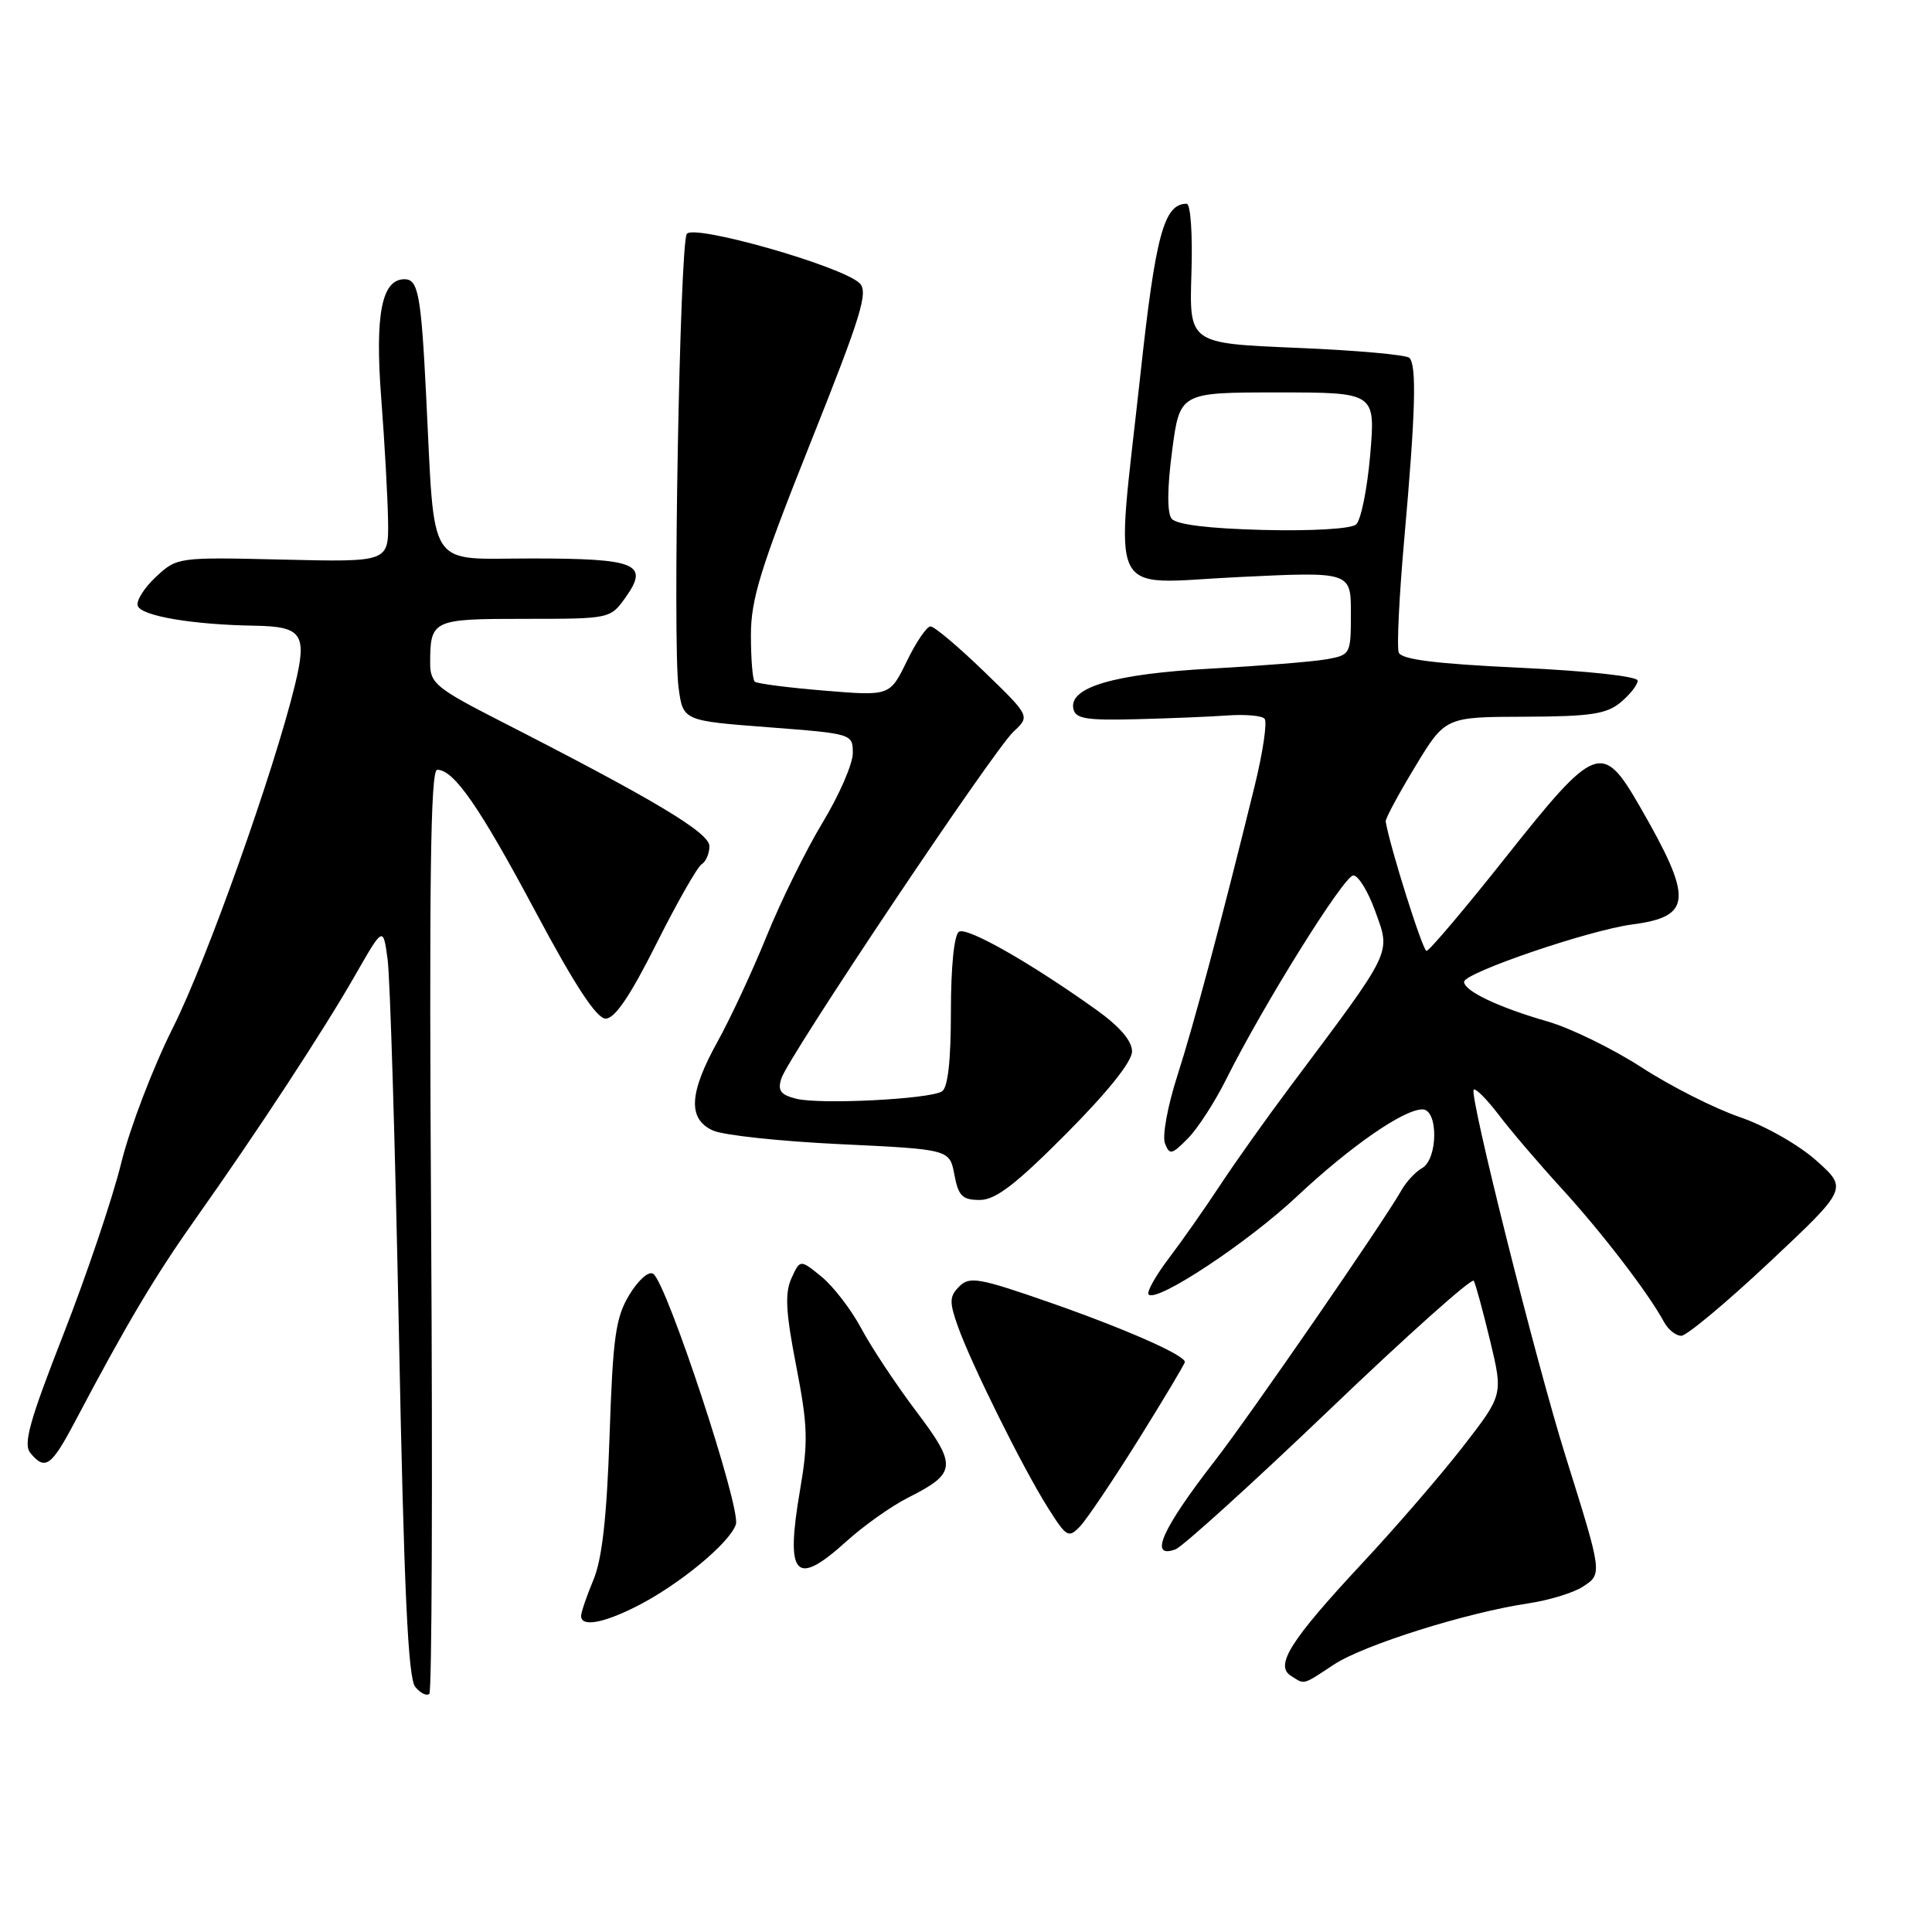 <?xml version="1.0" encoding="UTF-8" standalone="no"?>
<!DOCTYPE svg PUBLIC "-//W3C//DTD SVG 1.1//EN" "http://www.w3.org/Graphics/SVG/1.1/DTD/svg11.dtd" >
<svg xmlns="http://www.w3.org/2000/svg" xmlns:xlink="http://www.w3.org/1999/xlink" version="1.1" viewBox="0 0 256 256">
 <g >
 <path fill="currentColor"
d=" M 57.13 162.92 C 56.85 116.86 57.04 102.00 57.93 102.00 C 60.15 102.00 63.53 106.88 71.00 120.88 C 76.18 130.59 79.04 134.94 80.24 134.97 C 81.46 134.99 83.48 132.01 86.96 125.08 C 89.70 119.62 92.40 114.87 92.97 114.52 C 93.54 114.17 94.00 113.09 94.00 112.12 C 94.00 110.33 86.65 105.94 66.25 95.52 C 57.89 91.25 57.00 90.53 57.00 87.98 C 57.00 82.11 57.23 82.00 69.54 82.00 C 80.84 82.00 80.87 81.99 82.89 79.16 C 86.06 74.70 84.37 74.00 70.39 74.00 C 56.41 74.00 57.65 75.93 56.47 52.50 C 55.80 39.05 55.42 37.00 53.60 37.00 C 50.58 37.00 49.67 41.63 50.51 52.72 C 50.97 58.65 51.37 65.97 51.42 68.99 C 51.50 74.48 51.50 74.48 37.50 74.15 C 23.57 73.82 23.48 73.83 20.67 76.43 C 19.12 77.87 18.03 79.60 18.25 80.27 C 18.70 81.62 25.52 82.78 33.78 82.91 C 40.05 83.02 40.72 84.01 39.08 90.77 C 36.31 102.17 27.39 127.26 22.95 136.10 C 20.29 141.39 17.19 149.50 16.06 154.11 C 14.93 158.73 11.48 168.93 8.41 176.79 C 3.89 188.33 3.05 191.36 4.03 192.54 C 5.99 194.90 6.80 194.32 10.00 188.25 C 16.79 175.39 20.52 169.12 25.91 161.50 C 34.07 149.98 42.92 136.48 47.12 129.12 C 50.77 122.75 50.77 122.75 51.36 127.12 C 51.69 129.53 52.37 151.86 52.86 176.75 C 53.53 210.71 54.07 222.37 55.02 223.52 C 55.71 224.36 56.56 224.77 56.89 224.44 C 57.23 224.11 57.33 196.42 57.13 162.92 Z  M 176.77 220.55 C 180.74 217.95 194.34 213.67 202.54 212.45 C 205.27 212.04 208.51 211.05 209.74 210.24 C 212.34 208.55 212.34 208.58 207.46 193.00 C 203.51 180.39 194.65 145.02 195.27 144.39 C 195.52 144.15 197.01 145.65 198.59 147.72 C 200.16 149.80 203.94 154.22 206.98 157.54 C 212.32 163.39 218.46 171.40 220.49 175.17 C 221.03 176.18 222.06 177.00 222.78 177.00 C 223.49 177.00 228.75 172.61 234.46 167.25 C 244.84 157.50 244.84 157.50 240.67 153.78 C 238.33 151.69 233.87 149.16 230.50 148.01 C 227.20 146.88 221.36 143.93 217.53 141.44 C 213.70 138.96 208.07 136.21 205.03 135.34 C 198.59 133.49 194.00 131.31 194.00 130.10 C 194.00 128.90 210.53 123.26 216.25 122.50 C 224.25 121.45 224.39 119.17 217.22 106.75 C 212.31 98.25 211.42 98.59 199.59 113.50 C 194.14 120.38 189.38 126.00 189.02 126.00 C 188.52 126.00 184.18 112.26 183.61 108.85 C 183.55 108.50 185.30 105.24 187.50 101.61 C 191.50 95.00 191.50 95.00 202.00 94.97 C 210.77 94.94 212.87 94.62 214.75 93.06 C 215.99 92.02 217.00 90.74 217.00 90.19 C 217.00 89.62 210.48 88.91 201.42 88.48 C 190.14 87.95 185.70 87.39 185.34 86.46 C 185.07 85.74 185.40 78.94 186.08 71.33 C 187.56 54.70 187.74 48.40 186.75 47.42 C 186.34 47.01 179.61 46.41 171.79 46.09 C 157.58 45.50 157.58 45.50 157.87 36.25 C 158.04 31.02 157.76 27.00 157.24 27.00 C 154.23 27.00 153.12 31.10 151.10 49.72 C 147.78 80.14 146.41 77.32 164.00 76.47 C 179.00 75.74 179.00 75.74 179.00 81.26 C 179.00 86.70 178.95 86.79 175.75 87.36 C 173.96 87.68 167.10 88.23 160.50 88.59 C 147.71 89.29 141.66 91.04 142.22 93.89 C 142.48 95.23 143.87 95.47 150.52 95.30 C 154.91 95.19 160.37 94.97 162.67 94.80 C 164.96 94.64 167.16 94.82 167.55 95.22 C 167.95 95.61 167.35 99.66 166.23 104.22 C 161.82 122.16 158.17 135.82 155.98 142.62 C 154.72 146.54 153.99 150.53 154.36 151.49 C 154.97 153.08 155.25 153.02 157.38 150.87 C 158.68 149.57 160.97 146.03 162.48 143.00 C 167.41 133.13 178.10 116.00 179.32 116.00 C 179.98 116.00 181.27 118.10 182.20 120.67 C 184.29 126.50 184.75 125.55 170.86 144.11 C 167.82 148.17 163.70 153.97 161.70 157.00 C 159.71 160.03 156.64 164.41 154.87 166.74 C 153.10 169.08 151.90 171.23 152.20 171.53 C 153.29 172.62 165.31 164.67 171.83 158.55 C 178.92 151.90 185.98 147.00 188.48 147.00 C 190.60 147.00 190.55 153.59 188.43 154.78 C 187.56 155.27 186.32 156.60 185.68 157.75 C 183.38 161.83 165.60 187.60 160.99 193.54 C 153.97 202.58 152.17 206.61 155.75 205.30 C 156.71 204.94 165.90 196.61 176.17 186.79 C 186.43 176.96 195.04 169.28 195.28 169.71 C 195.53 170.15 196.50 173.72 197.45 177.66 C 199.17 184.82 199.17 184.82 193.87 191.66 C 190.95 195.42 184.94 202.39 180.51 207.13 C 170.99 217.35 168.88 220.68 171.05 222.05 C 172.93 223.24 172.50 223.36 176.77 220.55 Z  M 84.29 212.88 C 89.93 210.04 96.73 204.43 97.51 201.98 C 98.19 199.81 88.36 170.01 86.56 168.79 C 85.96 168.38 84.60 169.58 83.39 171.57 C 81.57 174.59 81.21 177.14 80.77 190.28 C 80.40 201.09 79.78 206.62 78.62 209.37 C 77.73 211.50 77.00 213.64 77.00 214.12 C 77.00 215.60 79.86 215.11 84.29 212.88 Z  M 112.14 204.25 C 114.41 202.19 118.09 199.58 120.30 198.46 C 126.78 195.19 126.87 194.25 121.37 186.96 C 118.69 183.40 115.42 178.47 114.11 176.00 C 112.79 173.53 110.43 170.46 108.87 169.18 C 106.02 166.86 106.02 166.86 104.87 169.38 C 103.98 171.35 104.11 173.85 105.50 180.99 C 107.04 188.93 107.11 191.04 106.00 197.49 C 104.05 208.91 105.38 210.37 112.14 204.25 Z  M 150.89 190.70 C 154.25 185.31 157.00 180.70 157.00 180.47 C 157.00 179.55 148.96 176.02 139.03 172.56 C 129.73 169.32 128.47 169.10 127.11 170.46 C 125.80 171.77 125.77 172.50 126.92 175.74 C 128.69 180.73 135.49 194.44 138.82 199.73 C 141.33 203.71 141.58 203.86 143.13 202.23 C 144.03 201.28 147.52 196.09 150.89 190.70 Z  M 141.27 150.23 C 146.78 144.69 150.00 140.67 150.00 139.32 C 150.00 137.92 148.38 136.03 145.25 133.79 C 136.51 127.55 128.14 122.79 127.07 123.46 C 126.43 123.85 126.00 128.08 126.00 134.00 C 126.00 140.56 125.60 144.13 124.81 144.62 C 123.13 145.65 108.66 146.38 105.51 145.59 C 103.43 145.07 103.02 144.51 103.53 142.91 C 104.43 140.06 131.64 99.41 134.31 96.93 C 136.50 94.89 136.50 94.89 130.35 88.94 C 126.97 85.67 123.79 83.00 123.30 83.00 C 122.80 83.00 121.39 85.08 120.16 87.61 C 117.91 92.23 117.91 92.23 109.21 91.51 C 104.42 91.12 100.28 90.58 100.00 90.32 C 99.72 90.05 99.50 87.27 99.50 84.14 C 99.50 79.38 100.78 75.25 107.40 58.66 C 114.13 41.80 115.09 38.67 113.90 37.52 C 111.53 35.25 91.84 29.64 91.00 31.00 C 90.08 32.50 89.12 85.17 89.91 91.08 C 90.50 95.50 90.50 95.50 101.75 96.36 C 112.95 97.22 113.00 97.23 113.00 99.80 C 113.00 101.22 111.20 105.36 108.99 109.01 C 106.79 112.65 103.45 119.43 101.57 124.07 C 99.69 128.71 96.77 134.97 95.09 138.00 C 91.29 144.85 91.11 148.27 94.47 149.80 C 95.83 150.42 103.44 151.24 111.39 151.61 C 125.83 152.30 125.83 152.30 126.46 155.65 C 126.99 158.48 127.52 159.00 129.82 159.00 C 131.91 159.00 134.56 156.98 141.27 150.23 Z  M 167.35 70.22 C 160.07 70.03 155.86 69.51 155.24 68.72 C 154.64 67.95 154.66 64.66 155.31 59.75 C 156.33 52.00 156.33 52.00 169.29 52.00 C 182.26 52.00 182.26 52.00 181.56 60.25 C 181.17 64.79 180.33 68.95 179.68 69.50 C 179.00 70.08 173.77 70.38 167.35 70.22 Z "/>
</g>
</svg>